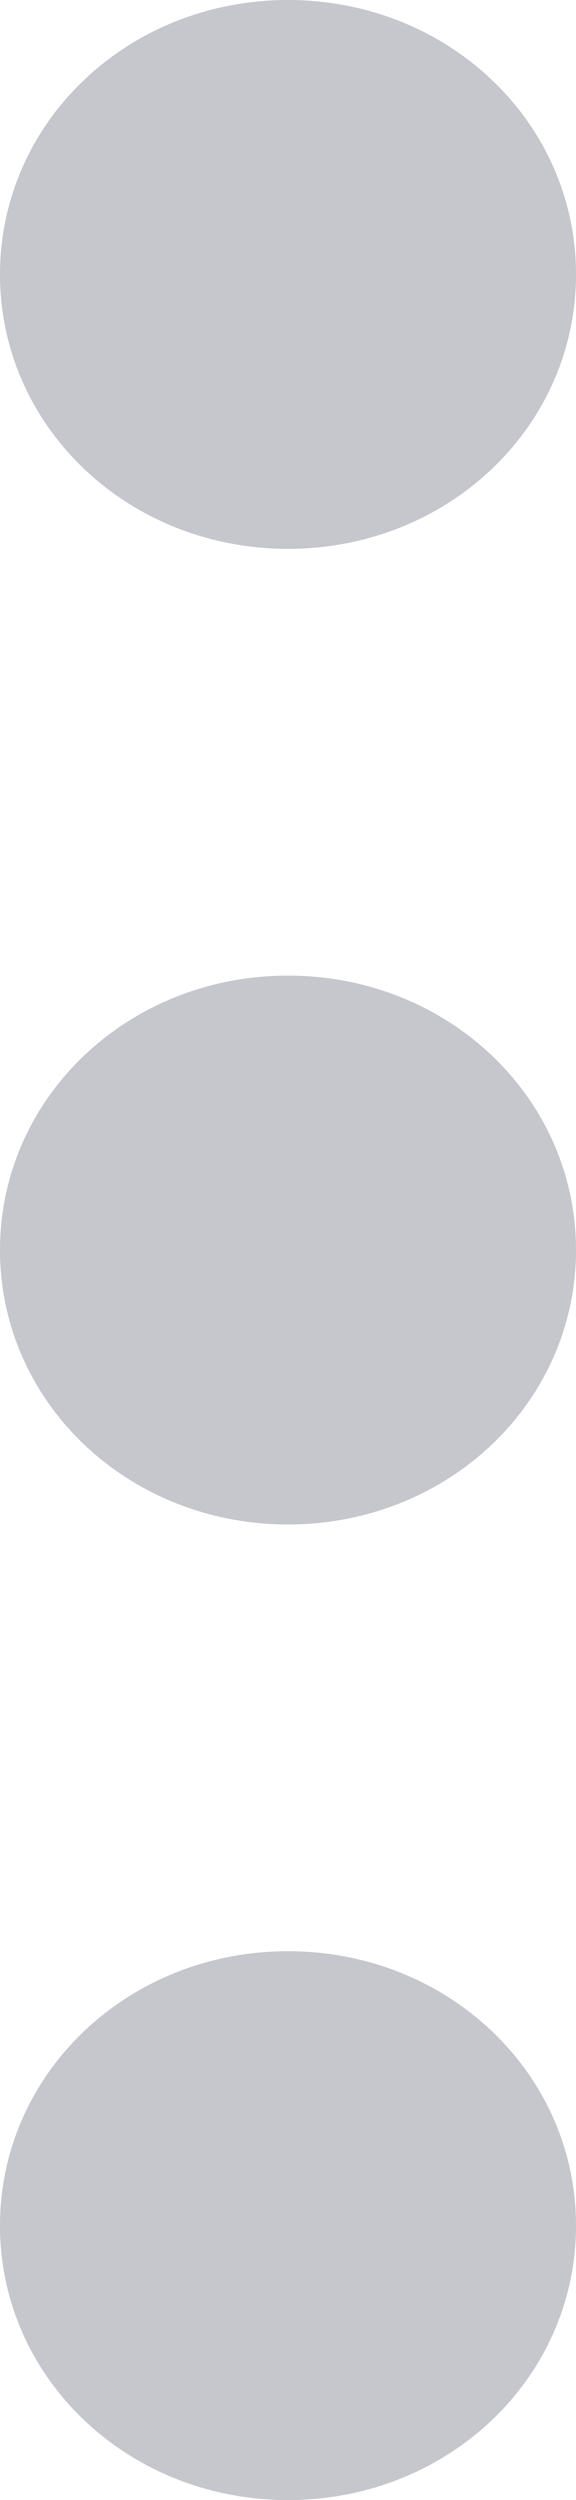 <svg width="3" height="13" viewBox="0 0 3 13" fill="none" xmlns="http://www.w3.org/2000/svg">
<path d="M1.5 7.927C2.333 7.927 3 7.293 3 6.5C3 5.707 2.333 5.073 1.5 5.073C0.667 5.073 0 5.707 0 6.5C0 7.293 0.667 7.927 1.5 7.927ZM0 11.573C0 10.78 0.667 10.146 1.5 10.146C2.333 10.146 3 10.78 3 11.573C3 12.366 2.333 13 1.5 13C0.667 13 0 12.366 0 11.573ZM0 1.427C0 0.634 0.667 0 1.5 0C2.333 0 3 0.634 3 1.427C3 2.22 2.333 2.854 1.5 2.854C0.667 2.854 0 2.22 0 1.427Z" fill="#C5C7CD"/>
</svg>
